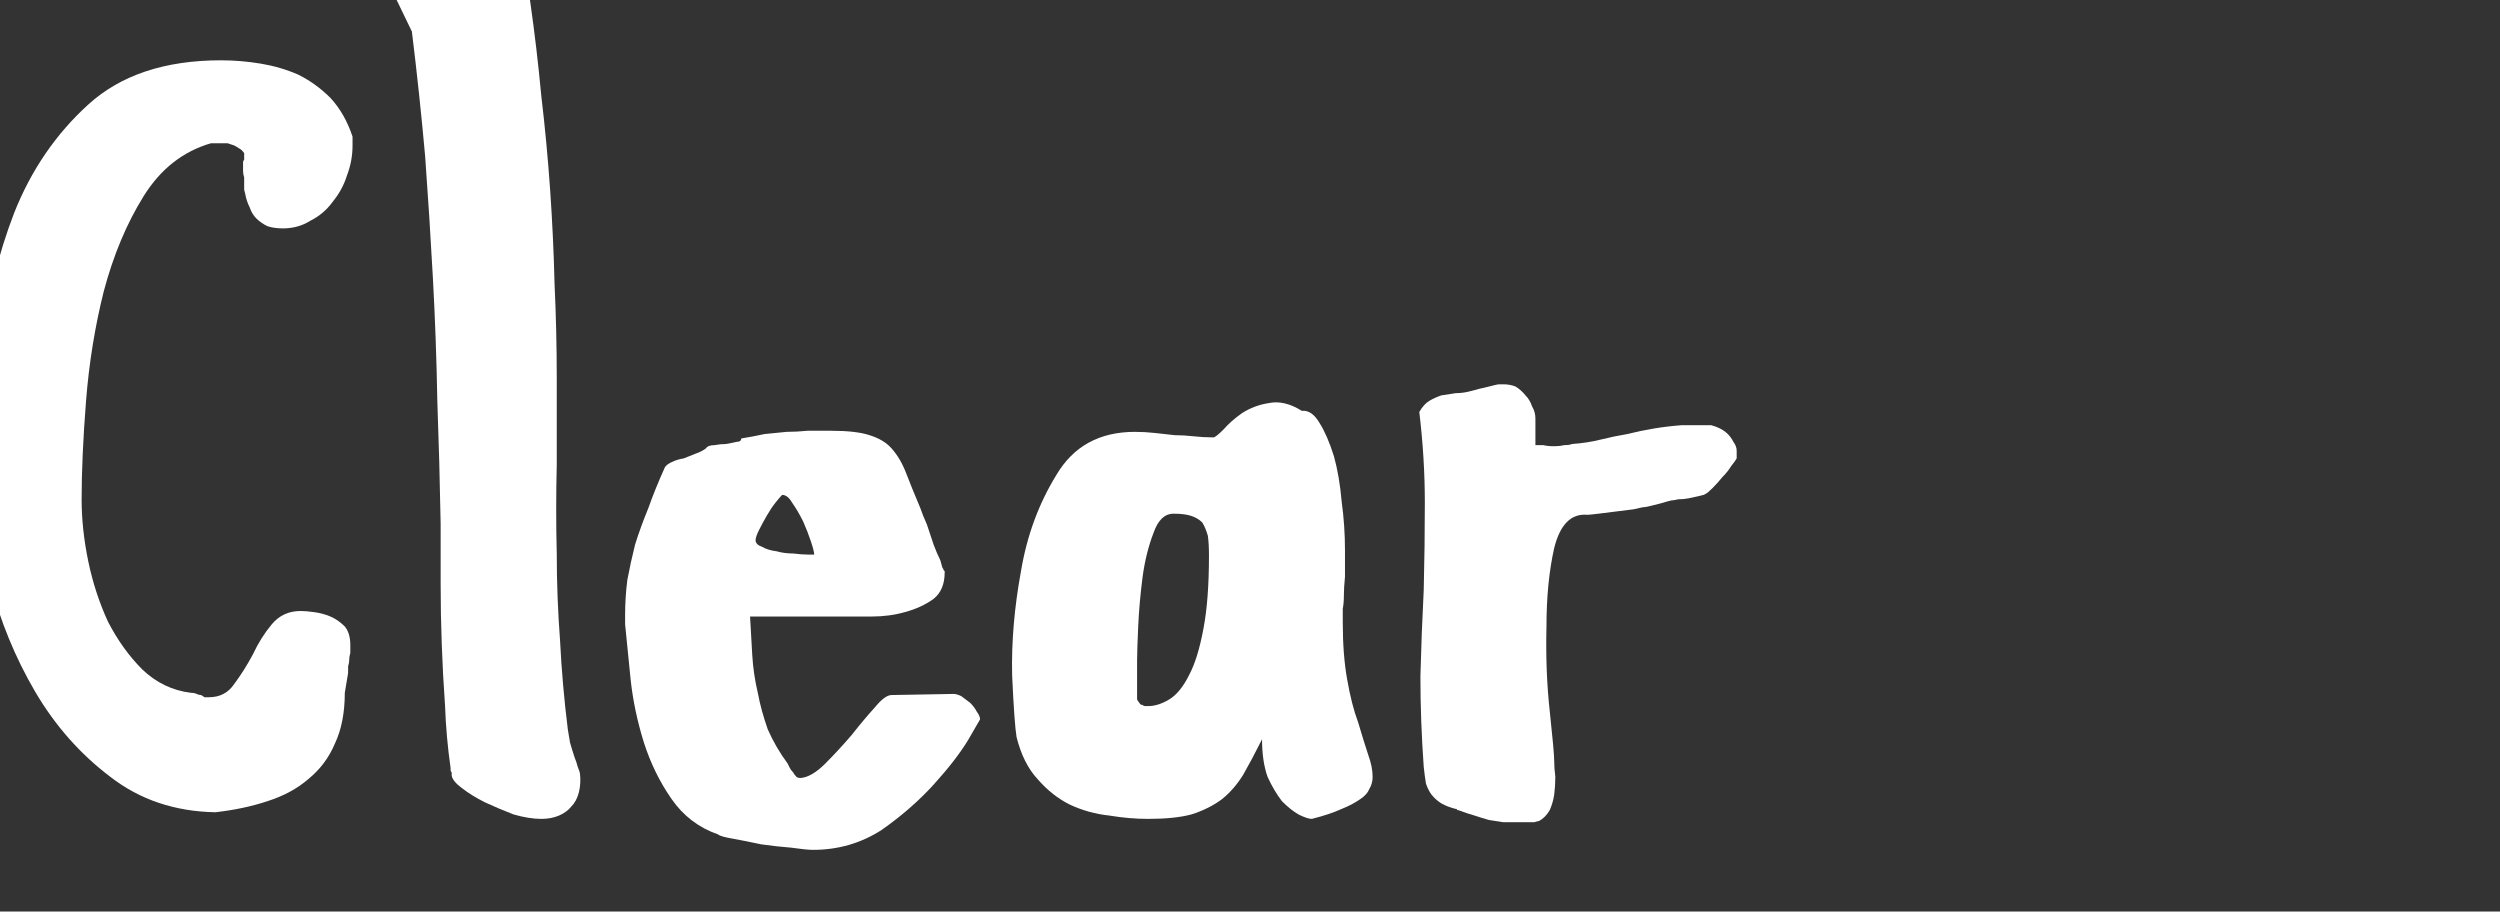 <?xml version="1.0" encoding="UTF-8" standalone="no"?>
<svg xmlns:ffdec="https://www.free-decompiler.com/flash" xmlns:xlink="http://www.w3.org/1999/xlink" ffdec:objectType="frame" height="30.5px" width="83.65px" xmlns="http://www.w3.org/2000/svg">
  <rect width="100%" height="100%" fill="#333333" stroke="none"/>
  <g transform="matrix(1.0, 0.0, 0.0, 1.0, 41.05, 16.4)">
    <use ffdec:characterId="1161" height="30.5" transform="matrix(1.0, 0.0, 0.0, 1.0, -41.05, -16.4)" width="83.65" xlink:href="#text0"/>
  </g>
  <defs>
    <g id="text0" transform="matrix(1.0, 0.0, 0.0, 1.0, 4.8, -2.6)">
      <g transform="matrix(1.0, 0.0, 0.0, 1.0, -6.25, 0.0)">
        <use fill="#ffffff" height="30.5" transform="matrix(0.037, 0.0, 0.0, 0.037, 0.0, 30.0)" width="83.65" xlink:href="#font_Apple_Casual_C0"/>
        <use fill="#ffffff" height="30.5" transform="matrix(0.037, 0.0, 0.0, 0.037, 13.9, 30.0)" width="83.65" xlink:href="#font_Apple_Casual_l0"/>
        <use fill="#ffffff" height="30.5" transform="matrix(0.037, 0.0, 0.0, 0.037, 21.7, 30.0)" width="83.65" xlink:href="#font_Apple_Casual_e0"/>
        <use fill="#ffffff" height="30.5" transform="matrix(0.037, 0.0, 0.0, 0.037, 34.65, 30.0)" width="83.65" xlink:href="#font_Apple_Casual_a0"/>
        <use fill="#ffffff" height="30.5" transform="matrix(0.037, 0.0, 0.0, 0.037, 48.2, 30.0)" width="83.65" xlink:href="#font_Apple_Casual_r0"/>
      </g>
    </g>
    <g id="font_Apple_Casual_C0">
      <path d="M212.0 -114.0 Q215.0 -114.0 217.0 -113.0 219.0 -112.0 221.0 -112.0 223.0 -111.0 224.0 -110.0 226.0 -110.0 228.0 -110.0 243.0 -110.0 251.0 -122.0 260.0 -134.0 268.0 -149.0 275.0 -164.0 285.0 -176.0 295.0 -188.0 311.0 -188.0 316.0 -188.0 323.0 -187.0 331.0 -186.0 338.0 -183.0 345.0 -180.0 351.0 -174.0 356.0 -168.0 356.0 -157.0 356.0 -154.0 356.0 -150.0 355.0 -147.0 355.0 -144.0 355.0 -141.0 354.0 -138.0 354.0 -135.0 354.0 -132.0 L351.0 -114.0 Q351.0 -87.0 342.0 -68.0 334.0 -49.0 318.0 -36.0 303.0 -23.0 281.0 -16.0 260.0 -9.0 234.0 -6.0 179.0 -7.0 139.0 -38.0 98.0 -69.0 71.0 -115.0 44.0 -161.0 30.0 -215.0 17.0 -269.0 17.0 -316.0 17.0 -363.0 23.0 -427.0 30.0 -491.0 52.0 -548.0 75.0 -606.0 119.0 -646.0 163.0 -686.0 239.0 -686.0 257.0 -686.0 275.0 -683.0 293.0 -680.0 309.0 -673.0 325.0 -665.0 338.0 -652.0 351.0 -638.0 358.0 -617.0 L358.0 -609.0 Q358.0 -595.0 353.0 -582.0 349.0 -569.0 340.0 -558.0 332.0 -547.0 320.0 -541.0 309.0 -534.0 295.0 -534.0 287.0 -534.0 281.0 -536.0 275.0 -539.0 271.0 -543.0 267.0 -547.0 265.0 -553.0 262.0 -559.0 261.0 -565.0 L260.0 -569.0 Q260.0 -572.0 260.0 -575.0 260.0 -578.0 260.0 -580.0 259.0 -583.0 259.0 -586.0 259.0 -588.0 259.0 -591.0 259.0 -592.0 259.0 -594.0 259.0 -595.0 260.0 -596.0 260.0 -598.0 260.0 -599.0 260.0 -600.0 260.0 -602.0 258.0 -605.0 256.0 -606.0 253.0 -608.0 251.0 -609.0 248.0 -610.0 245.0 -611.0 242.0 -611.0 239.0 -611.0 L230.0 -611.0 Q192.0 -600.0 169.0 -563.0 146.0 -526.0 133.0 -477.0 121.0 -429.0 117.0 -378.0 113.0 -327.0 113.0 -289.0 113.0 -262.0 119.0 -233.0 125.0 -204.0 137.0 -178.0 150.0 -153.0 168.0 -135.0 187.0 -117.0 212.0 -114.0" fill-rule="evenodd" stroke="none"/>
    </g>
    <g id="font_Apple_Casual_l0">
      <path d="M71.0 -46.0 Q67.0 -74.0 66.0 -102.0 64.0 -130.0 63.0 -158.0 62.0 -185.0 62.0 -213.0 62.0 -240.0 62.0 -267.0 61.0 -323.0 59.0 -378.0 58.0 -434.0 55.0 -489.0 52.0 -544.0 48.0 -599.0 43.0 -655.0 36.0 -712.0 L22.0 -741.0 Q21.0 -750.0 32.0 -756.0 43.0 -761.0 58.0 -764.0 73.0 -767.0 89.0 -767.0 104.0 -768.0 110.0 -768.0 117.0 -768.0 122.0 -766.0 128.0 -765.0 132.0 -761.0 136.0 -757.0 139.0 -752.0 142.0 -746.0 143.0 -739.0 149.0 -697.0 153.0 -654.0 158.0 -612.0 161.0 -569.0 164.0 -526.0 165.0 -484.0 167.0 -441.0 167.0 -399.0 167.0 -360.0 167.0 -320.0 166.0 -280.0 167.0 -240.0 167.0 -201.0 170.0 -161.0 172.0 -121.0 177.0 -81.0 178.0 -75.0 179.0 -69.0 181.0 -62.0 183.0 -56.0 185.0 -51.0 186.0 -47.0 188.0 -42.0 188.0 -41.0 189.0 -32.0 187.0 -24.0 185.0 -16.0 180.0 -11.0 176.0 -6.0 169.0 -3.0 162.0 0.0 153.0 0.0 142.0 0.0 128.0 -4.0 115.0 -9.0 102.0 -15.0 90.0 -21.0 81.0 -28.0 73.0 -34.0 72.0 -39.0 72.0 -40.0 72.0 -41.0 72.0 -41.0 72.0 -42.0 71.0 -43.0 71.0 -44.0 71.0 -45.0 71.0 -46.0" fill-rule="evenodd" stroke="none"/>
    </g>
    <g id="font_Apple_Casual_e0">
      <path d="M136.0 -252.0 Q136.0 -248.0 142.0 -246.0 147.0 -243.0 155.0 -242.0 162.0 -240.0 170.0 -240.0 178.0 -239.0 184.0 -239.0 L189.0 -239.0 Q189.0 -242.0 186.0 -251.0 183.0 -260.0 179.0 -269.0 174.0 -279.0 169.0 -286.0 165.0 -293.0 160.0 -293.0 158.0 -291.0 154.0 -286.0 150.0 -281.0 146.0 -274.0 142.0 -267.0 139.0 -261.0 136.0 -255.0 136.0 -252.0 M18.0 -176.0 L18.0 -184.0 Q18.0 -200.0 20.0 -216.0 23.0 -232.0 27.0 -248.0 32.0 -264.0 39.0 -281.0 45.0 -298.0 54.0 -318.0 56.0 -321.0 61.0 -323.0 65.0 -325.0 71.0 -326.0 76.0 -328.0 81.0 -330.0 87.0 -332.0 91.0 -335.0 93.0 -338.0 99.0 -338.0 104.0 -339.0 109.0 -339.0 115.0 -340.0 119.0 -341.0 123.0 -341.0 123.0 -344.0 135.0 -346.0 144.0 -348.0 154.0 -349.0 164.0 -350.0 173.0 -350.0 183.0 -351.0 192.0 -351.0 204.0 -351.0 227.0 -351.0 239.0 -347.0 252.0 -343.0 259.0 -335.0 267.0 -326.0 272.0 -313.0 277.0 -300.0 285.0 -281.0 287.0 -275.0 291.0 -266.0 294.0 -257.0 297.0 -248.0 300.0 -240.0 303.0 -234.0 305.0 -227.0 305.0 -227.0 305.0 -227.0 305.0 -227.0 306.0 -226.0 306.0 -225.0 306.0 -225.0 307.0 -224.0 307.0 -223.0 307.0 -223.0 307.0 -207.0 297.0 -199.0 286.0 -191.0 271.0 -187.0 257.0 -183.0 241.0 -183.0 225.0 -183.0 214.0 -183.0 L131.0 -183.0 Q132.0 -165.0 133.0 -148.0 134.0 -131.0 138.0 -114.0 141.0 -98.0 147.0 -81.0 154.0 -65.0 165.0 -50.0 166.0 -48.0 167.0 -46.0 168.0 -44.0 170.0 -42.0 171.0 -40.0 173.0 -38.0 174.0 -37.0 177.0 -37.0 187.0 -38.0 199.0 -50.0 211.0 -62.0 223.0 -76.0 234.0 -90.0 244.0 -101.0 253.0 -112.0 259.0 -112.0 L315.0 -113.0 Q318.0 -113.0 322.0 -111.0 326.0 -108.0 330.0 -105.0 334.0 -101.0 336.0 -97.0 339.0 -93.0 339.0 -90.0 339.0 -90.0 328.0 -71.0 317.0 -53.0 297.0 -31.0 277.0 -9.0 250.0 10.0 222.0 28.0 188.0 28.0 182.0 28.0 168.0 26.0 155.0 25.0 141.0 23.0 127.0 20.0 116.0 18.0 104.0 16.0 102.0 14.0 76.0 5.0 60.0 -18.0 44.0 -41.0 35.0 -69.0 26.0 -98.0 23.0 -126.0 20.0 -155.0 18.0 -176.0" fill-rule="evenodd" stroke="none"/>
    </g>
    <g id="font_Apple_Casual_a0">
      <path d="M131.0 -108.0 Q132.0 -106.0 133.0 -105.0 134.0 -103.0 136.0 -103.0 137.0 -102.0 138.0 -102.0 140.0 -102.0 141.0 -102.0 150.0 -102.0 160.0 -108.0 170.0 -114.0 178.0 -130.0 186.0 -145.0 191.0 -172.0 196.0 -198.0 196.0 -238.0 196.0 -249.0 195.0 -256.0 193.0 -263.0 190.0 -268.0 186.0 -272.0 180.0 -274.0 174.0 -276.0 164.0 -276.0 152.0 -276.0 146.0 -259.0 139.0 -241.0 136.0 -219.0 133.0 -196.0 132.0 -174.0 131.0 -152.0 131.0 -143.0 L131.0 -108.0 M244.0 -72.0 Q235.0 -54.0 227.0 -40.0 219.0 -27.0 208.0 -18.0 196.0 -9.0 180.0 -4.0 165.0 0.0 141.0 0.0 124.0 0.0 106.0 -3.0 87.0 -5.0 70.0 -13.0 54.0 -21.0 41.0 -36.0 28.0 -50.0 22.0 -74.0 20.0 -86.0 18.0 -130.0 17.0 -175.0 26.0 -224.0 34.0 -272.0 58.0 -311.0 81.0 -350.0 129.0 -350.0 138.0 -350.0 147.0 -349.0 156.0 -348.0 165.0 -347.0 173.0 -347.0 182.0 -346.0 191.0 -345.0 200.0 -345.0 202.0 -345.0 209.0 -352.0 216.0 -360.0 226.0 -367.0 237.0 -374.0 250.0 -376.0 264.0 -379.0 280.0 -369.0 289.0 -370.0 296.0 -358.0 303.0 -347.0 309.0 -328.0 314.0 -310.0 316.0 -287.0 319.0 -265.0 319.0 -243.0 319.0 -228.0 319.0 -219.0 318.0 -209.0 318.0 -202.0 318.0 -195.0 317.0 -190.0 317.0 -184.0 317.0 -178.0 317.0 -148.0 321.0 -126.0 325.0 -103.0 331.0 -87.0 336.0 -70.0 340.0 -58.0 344.0 -47.0 344.0 -38.0 344.0 -32.0 341.0 -27.0 339.0 -22.0 333.0 -18.0 326.0 -13.0 316.0 -9.0 305.0 -4.0 289.0 0.0 285.0 0.0 277.0 -4.0 270.0 -8.0 262.0 -16.0 255.0 -25.0 249.0 -38.0 244.0 -52.0 244.0 -72.0" fill-rule="evenodd" stroke="none"/>
    </g>
    <g id="font_Apple_Casual_r0">
      <path d="M24.0 -47.0 Q21.0 -89.0 21.0 -129.0 22.0 -168.0 24.0 -207.0 25.0 -247.0 25.0 -286.0 25.0 -326.0 20.0 -368.0 24.0 -375.0 29.0 -378.0 34.0 -381.0 40.0 -383.0 46.0 -384.0 53.0 -385.0 60.0 -385.0 67.0 -387.0 67.0 -387.0 71.0 -388.0 74.0 -389.0 79.0 -390.0 83.0 -391.0 87.0 -392.0 91.0 -393.0 92.0 -393.0 L96.0 -393.0 Q102.0 -393.0 107.0 -391.0 112.0 -388.0 116.0 -383.0 120.0 -379.0 122.0 -373.0 125.0 -368.0 125.0 -362.0 125.0 -354.0 125.0 -353.0 125.0 -351.0 125.0 -351.0 125.0 -350.0 125.0 -348.0 125.0 -347.0 125.0 -338.0 127.0 -338.0 132.0 -338.0 136.0 -337.0 142.0 -337.0 147.0 -337.0 151.0 -338.0 156.0 -338.0 158.0 -339.0 172.0 -340.0 184.0 -343.0 196.0 -346.0 208.0 -348.0 220.0 -351.0 232.0 -353.0 244.0 -355.0 257.0 -356.0 L284.0 -356.0 Q288.0 -355.0 292.0 -353.0 296.0 -351.0 299.0 -348.0 302.0 -345.0 304.0 -341.0 307.0 -337.0 307.0 -333.0 307.0 -332.0 307.0 -331.0 307.0 -330.0 307.0 -329.0 307.0 -328.0 307.0 -327.0 307.0 -326.0 307.0 -326.0 306.0 -324.0 302.0 -319.0 299.0 -314.0 294.0 -309.0 290.0 -304.0 285.0 -299.0 281.0 -295.0 279.0 -294.0 278.0 -293.0 273.0 -292.0 269.0 -291.0 264.0 -290.0 259.0 -289.0 254.0 -289.0 250.0 -288.0 248.0 -288.0 248.0 -288.0 244.0 -287.0 241.0 -286.0 237.0 -285.0 233.0 -284.0 229.0 -283.0 225.0 -282.0 224.0 -282.0 222.0 -282.0 214.0 -280.0 207.0 -279.0 198.0 -278.0 189.0 -277.0 182.0 -276.0 174.0 -275.0 172.0 -275.0 150.0 -277.0 142.0 -245.0 135.0 -214.0 135.0 -174.0 134.0 -133.0 138.0 -97.0 142.0 -60.0 142.0 -52.0 142.0 -46.0 143.0 -38.0 143.0 -30.0 142.0 -22.0 141.0 -15.0 138.0 -8.0 134.0 -1.0 128.0 2.0 127.0 2.0 124.0 3.0 122.0 3.0 119.0 3.0 116.0 3.0 114.0 3.0 112.0 3.0 111.0 3.0 103.0 3.0 96.0 3.0 90.0 2.0 83.0 1.0 76.0 -1.0 70.0 -3.0 63.0 -5.0 55.0 -8.0 55.0 -8.0 54.0 -8.0 54.0 -8.0 54.0 -8.0 54.0 -9.0 54.0 -9.0 53.0 -9.0 53.0 -9.0 45.0 -11.0 40.0 -14.0 35.0 -17.0 31.0 -22.0 28.0 -26.0 26.0 -32.0 25.0 -38.0 24.0 -47.0" fill-rule="evenodd" stroke="none"/>
    </g>
  </defs>
</svg>
